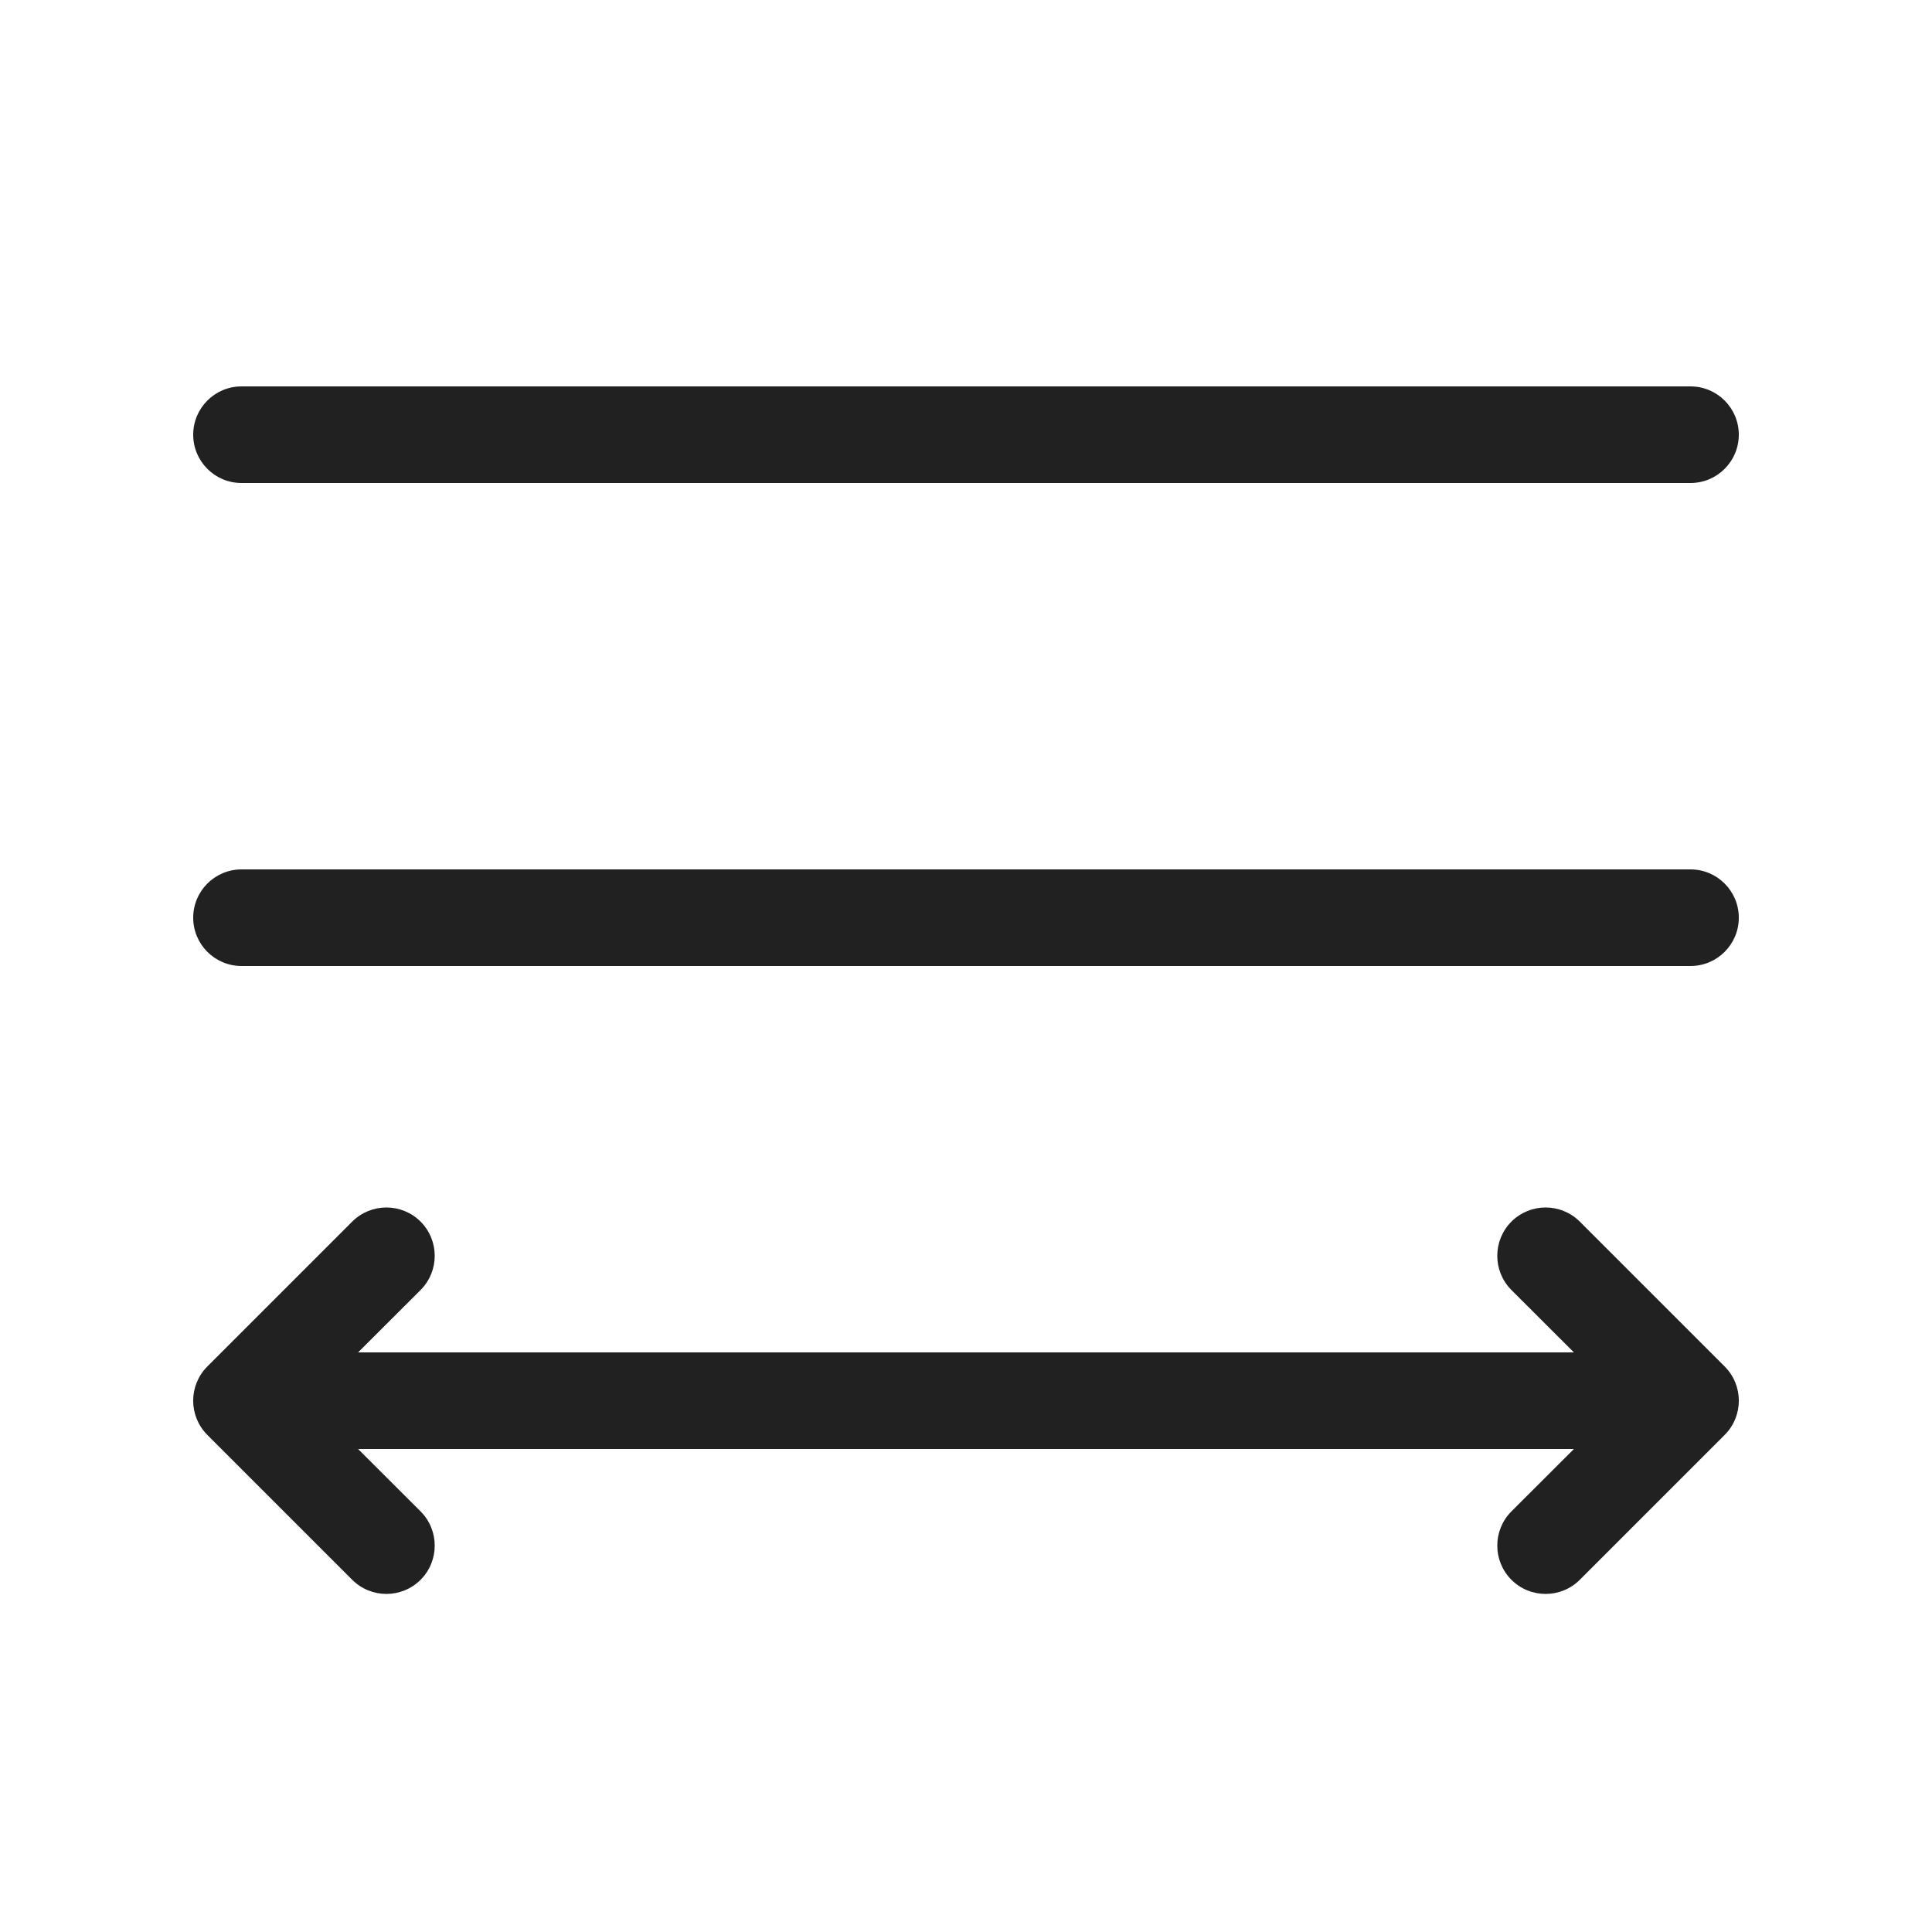 <?xml version="1.0" encoding="UTF-8"?>
<svg width="20px" height="20px" viewBox="0 0 20 20" version="1.1" xmlns="http://www.w3.org/2000/svg" xmlns:xlink="http://www.w3.org/1999/xlink">
    <!-- Generator: Sketch 64 (93537) - https://sketch.com -->
    <title>ic_fluent_text_align_distributed_20_regular</title>
    <desc>Created with Sketch.</desc>
    <g id="🔍-System-Icons" stroke="none" stroke-width="1" fill="none" fill-rule="evenodd">
        <g id="ic_fluent_text_align_distributed_20_regular" fill="#212121" fill-rule="nonzero">
            <path d="M4.354,12.646 C4.549,12.842 4.549,13.158 4.354,13.354 L3.707,14 L16.293,14 L15.646,13.354 C15.451,13.158 15.451,12.842 15.646,12.646 C15.842,12.451 16.158,12.451 16.354,12.646 L17.854,14.146 C18.049,14.342 18.049,14.658 17.854,14.854 L16.354,16.354 C16.158,16.549 15.842,16.549 15.646,16.354 C15.451,16.158 15.451,15.842 15.646,15.646 L16.293,15 L3.707,15 L4.354,15.646 C4.549,15.842 4.549,16.158 4.354,16.354 C4.158,16.549 3.842,16.549 3.646,16.354 L2.146,14.854 C1.951,14.658 1.951,14.342 2.146,14.146 L3.646,12.646 C3.842,12.451 4.158,12.451 4.354,12.646 Z M17.5,9 C17.776,9 18,9.224 18,9.5 C18,9.776 17.776,10 17.5,10 L2.5,10 C2.224,10 2,9.776 2,9.5 C2,9.224 2.224,9 2.5,9 L17.5,9 Z M17.5,4 C17.776,4 18,4.224 18,4.5 C18,4.776 17.776,5 17.5,5 L2.5,5 C2.224,5 2,4.776 2,4.5 C2,4.224 2.224,4 2.5,4 L17.5,4 Z" id="-🎨-Color"></path>
        </g>
    </g>
</svg>